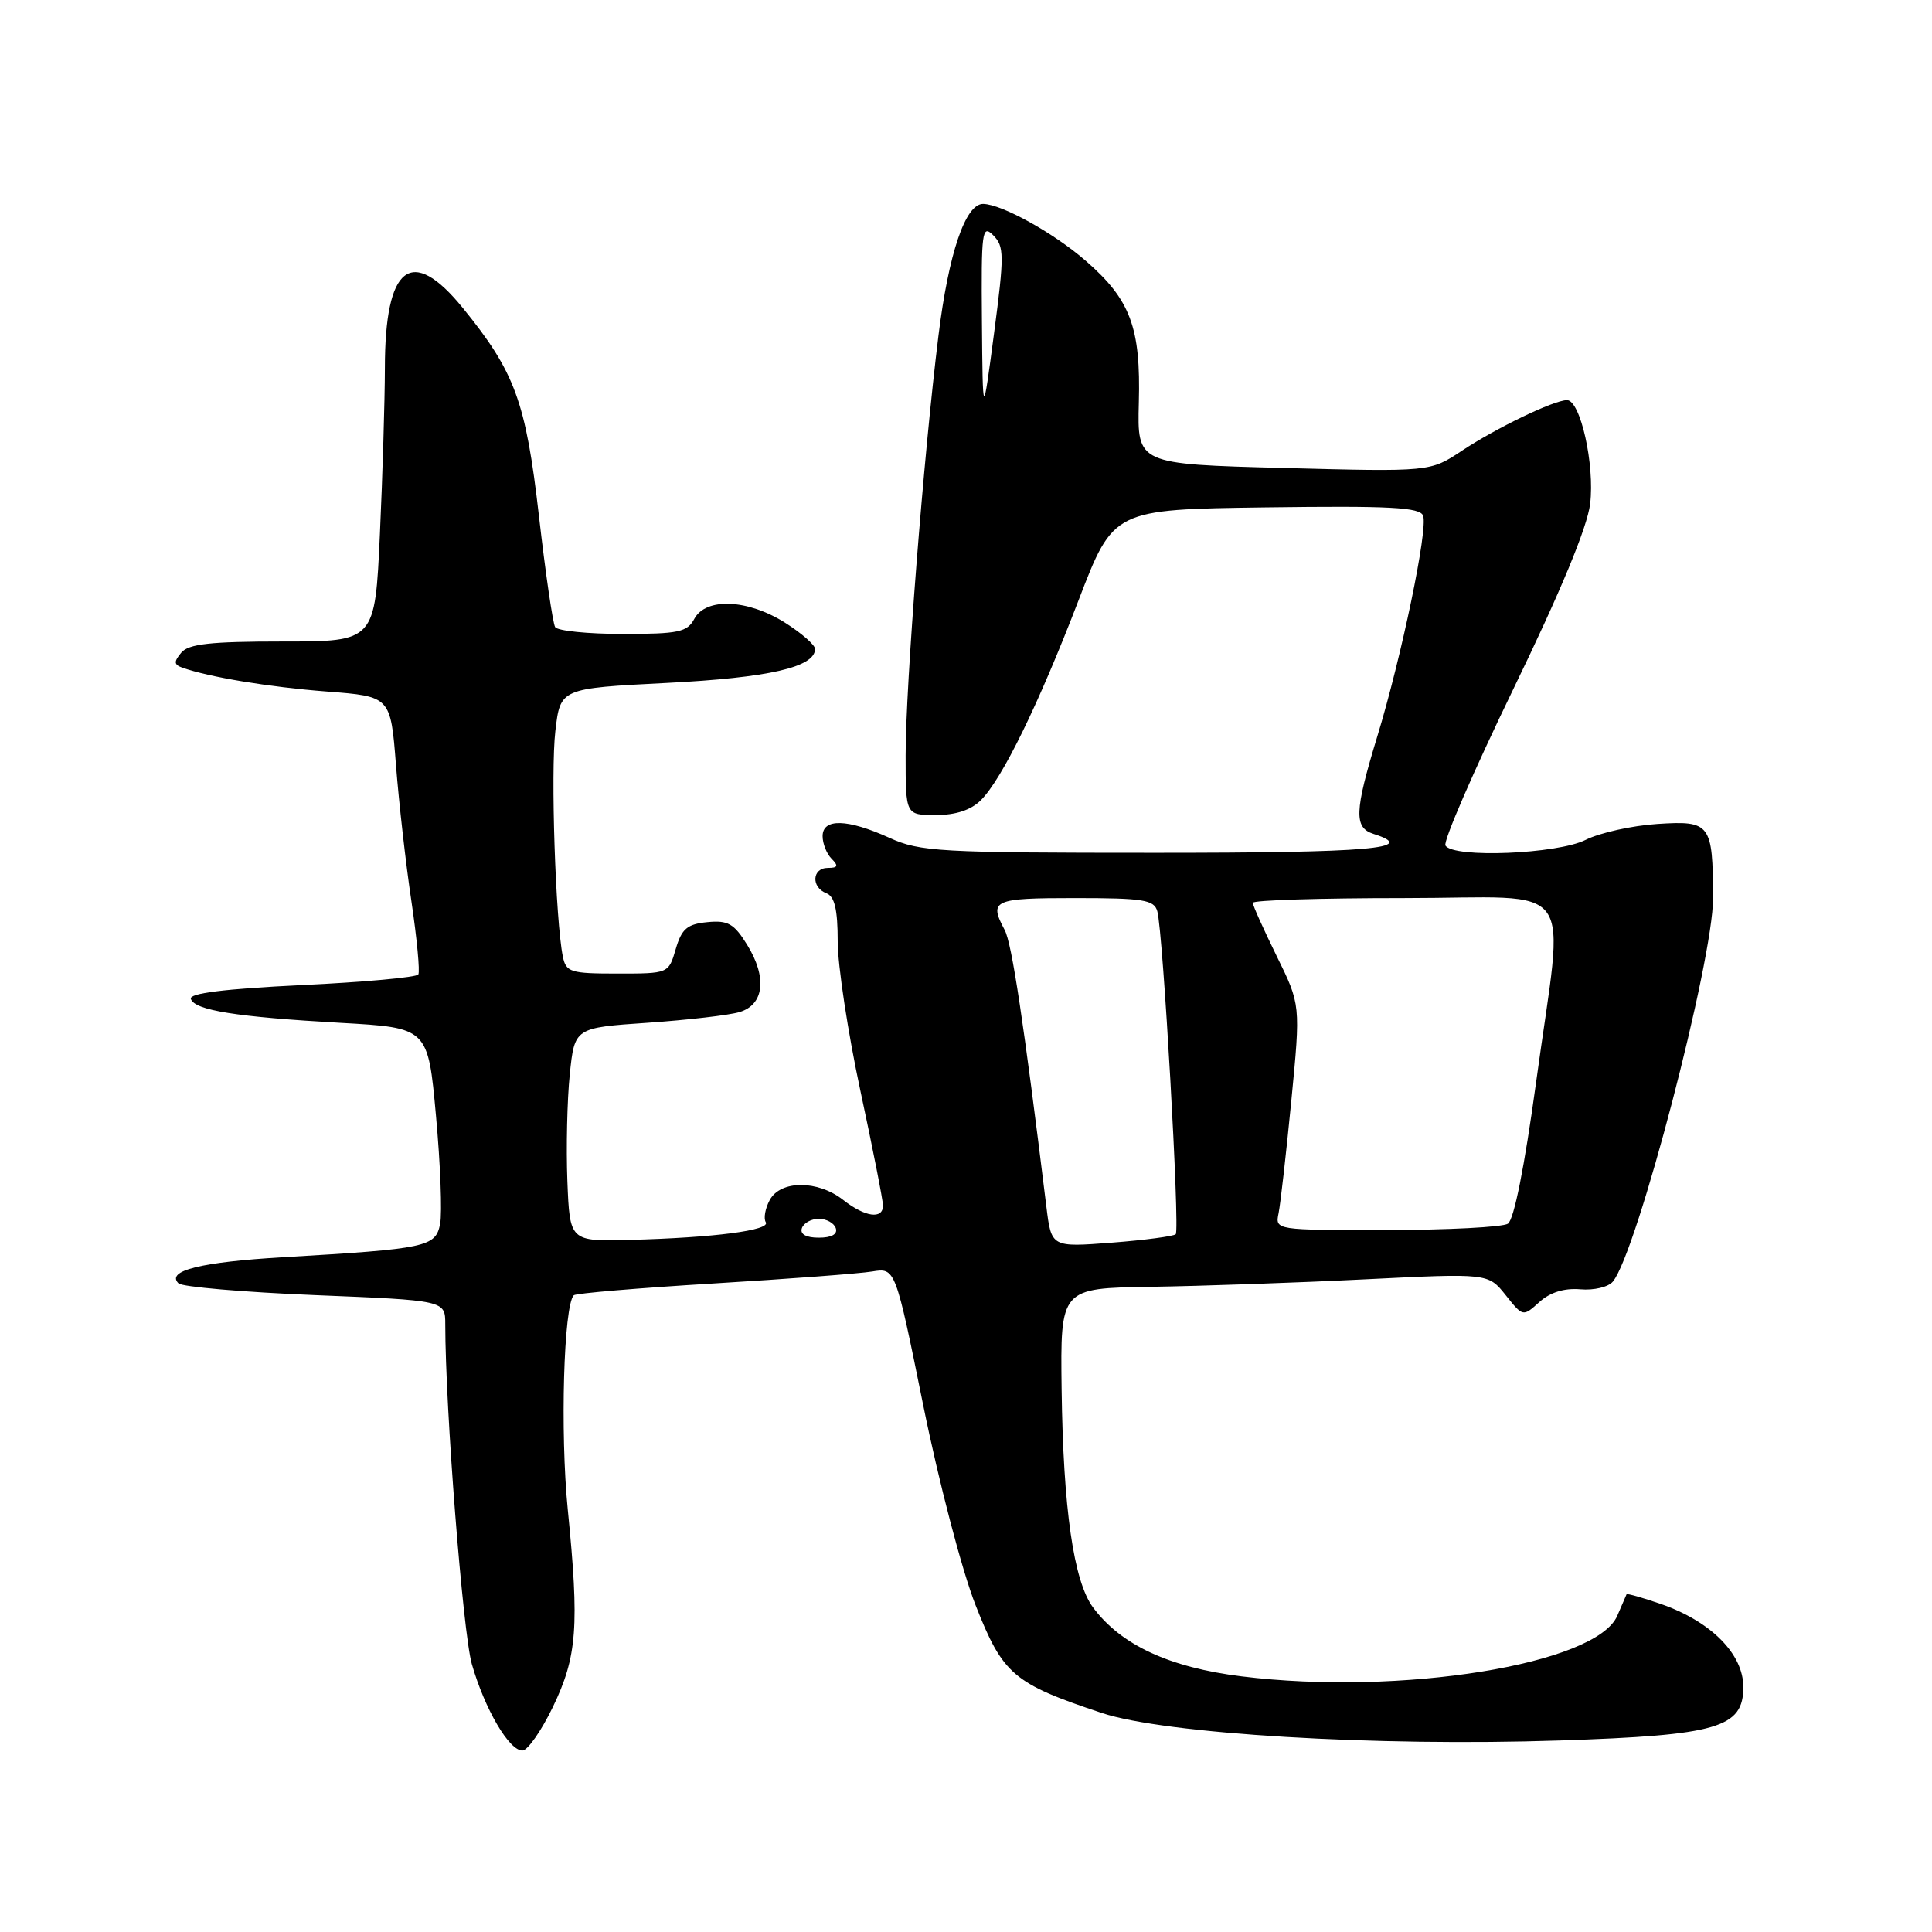 <?xml version="1.0" encoding="UTF-8" standalone="no"?>
<!DOCTYPE svg PUBLIC "-//W3C//DTD SVG 1.1//EN" "http://www.w3.org/Graphics/SVG/1.1/DTD/svg11.dtd" >
<svg xmlns="http://www.w3.org/2000/svg" xmlns:xlink="http://www.w3.org/1999/xlink" version="1.1" viewBox="0 0 256 256">
 <g >
 <path fill="currentColor"
d=" M 73.25 226.20 C 76.48 219.50 76.78 215.52 75.23 200.00 C 74.21 189.76 74.69 172.98 76.03 171.63 C 76.29 171.37 84.60 170.67 94.50 170.07 C 104.40 169.47 113.88 168.76 115.57 168.48 C 118.64 167.98 118.64 167.98 122.34 186.24 C 124.39 196.36 127.48 208.16 129.27 212.70 C 132.89 221.90 134.26 223.07 146.00 226.98 C 154.35 229.76 182.32 231.44 206.72 230.62 C 227.62 229.93 231.00 228.94 231.00 223.54 C 231.00 219.16 226.71 214.84 220.08 212.54 C 217.65 211.70 215.60 211.12 215.53 211.25 C 215.46 211.39 214.91 212.66 214.30 214.09 C 211.54 220.54 185.62 224.73 164.53 222.13 C 154.93 220.94 148.53 217.97 144.83 212.99 C 142.26 209.52 140.88 199.93 140.67 184.09 C 140.50 170.69 140.50 170.69 152.50 170.51 C 159.10 170.41 171.86 169.97 180.85 169.52 C 197.19 168.71 197.19 168.71 199.50 171.60 C 201.80 174.49 201.80 174.49 203.97 172.53 C 205.40 171.24 207.26 170.66 209.40 170.84 C 211.19 171.00 213.13 170.54 213.72 169.81 C 216.93 165.89 227.00 127.29 226.99 119.00 C 226.96 109.13 226.65 108.72 219.61 109.18 C 216.25 109.40 211.97 110.35 210.10 111.29 C 206.36 113.17 192.57 113.73 191.53 112.04 C 191.20 111.52 195.25 102.18 200.53 91.29 C 206.80 78.37 210.32 69.86 210.70 66.77 C 211.33 61.58 209.41 52.99 207.62 53.02 C 205.83 53.06 198.27 56.70 193.70 59.73 C 189.50 62.52 189.50 62.52 170.09 62.01 C 150.69 61.50 150.69 61.50 150.90 53.36 C 151.17 43.40 149.79 39.71 143.88 34.57 C 139.63 30.87 132.77 27.07 130.28 27.02 C 127.93 26.98 125.70 33.54 124.35 44.48 C 122.38 60.37 120.00 90.85 120.00 100.08 C 120.00 108.00 120.00 108.00 124.00 108.00 C 126.65 108.00 128.67 107.33 129.97 106.03 C 132.80 103.20 137.63 93.31 142.93 79.50 C 147.54 67.50 147.54 67.50 167.79 67.23 C 184.20 67.01 188.15 67.22 188.57 68.33 C 189.24 70.07 185.72 87.03 182.48 97.64 C 179.47 107.53 179.39 109.67 182.00 110.50 C 188.10 112.44 181.59 113.00 153.11 113.00 C 124.47 113.00 121.90 112.86 117.86 111.02 C 112.27 108.49 109.00 108.41 109.00 110.80 C 109.00 111.79 109.54 113.14 110.20 113.80 C 111.13 114.73 111.02 115.00 109.70 115.00 C 107.60 115.00 107.45 117.57 109.50 118.36 C 110.59 118.78 111.00 120.50 111.00 124.73 C 111.00 127.92 112.35 136.81 114.00 144.50 C 115.65 152.19 117.00 159.04 117.00 159.74 C 117.00 161.61 114.62 161.27 111.73 159.00 C 108.36 156.35 103.41 156.36 101.99 159.02 C 101.39 160.13 101.16 161.45 101.47 161.95 C 102.13 163.02 94.63 164.00 83.50 164.29 C 75.50 164.50 75.50 164.50 75.18 156.50 C 75.01 152.10 75.15 145.73 75.50 142.34 C 76.14 136.18 76.14 136.18 85.82 135.52 C 91.14 135.15 96.62 134.52 98.00 134.10 C 101.26 133.12 101.67 129.51 99.00 125.19 C 97.27 122.39 96.46 121.92 93.73 122.19 C 91.06 122.45 90.33 123.06 89.54 125.75 C 88.59 129.00 88.59 129.00 81.81 129.00 C 75.59 129.00 75.00 128.82 74.58 126.75 C 73.61 122.01 72.95 102.24 73.59 96.85 C 74.25 91.21 74.25 91.21 88.38 90.49 C 101.90 89.80 108.00 88.40 108.00 85.99 C 108.00 85.46 106.21 83.89 104.02 82.51 C 99.06 79.38 93.53 79.15 92.00 82.00 C 91.06 83.76 89.91 84.00 82.52 84.00 C 77.90 84.00 73.87 83.59 73.56 83.09 C 73.25 82.59 72.28 75.95 71.41 68.34 C 69.67 53.22 68.24 49.30 61.32 40.80 C 54.52 32.44 51.00 35.16 51.00 48.80 C 50.99 53.03 50.70 62.91 50.34 70.75 C 49.69 85.00 49.69 85.00 37.47 85.00 C 27.87 85.00 24.98 85.32 24.01 86.49 C 23.02 87.68 23.05 88.07 24.14 88.46 C 27.68 89.72 35.64 91.04 43.31 91.63 C 51.76 92.28 51.76 92.28 52.47 101.39 C 52.86 106.40 53.78 114.53 54.52 119.46 C 55.25 124.39 55.66 128.74 55.43 129.12 C 55.19 129.50 48.23 130.14 39.96 130.53 C 29.72 131.03 25.04 131.61 25.29 132.36 C 25.79 133.87 31.33 134.75 45.11 135.53 C 56.71 136.18 56.71 136.18 57.77 147.84 C 58.36 154.25 58.60 160.70 58.32 162.17 C 57.72 165.23 56.57 165.47 37.50 166.59 C 26.59 167.23 21.98 168.38 23.65 170.05 C 24.12 170.52 32.27 171.22 41.75 171.61 C 59.00 172.31 59.00 172.31 59.00 175.48 C 59.00 186.59 61.33 216.33 62.52 220.50 C 64.24 226.49 67.49 232.02 69.24 231.95 C 69.93 231.92 71.74 229.33 73.25 226.20 Z  M 138.65 159.89 C 135.65 135.45 134.08 125.01 133.12 123.22 C 131.01 119.27 131.61 119.00 142.43 119.00 C 151.52 119.00 152.93 119.23 153.35 120.75 C 154.11 123.44 156.36 162.97 155.79 163.54 C 155.52 163.81 151.70 164.32 147.30 164.66 C 139.31 165.27 139.31 165.27 138.65 159.89 Z  M 106.25 162.75 C 106.48 162.06 107.49 161.50 108.50 161.50 C 109.51 161.50 110.52 162.06 110.75 162.75 C 111.01 163.54 110.19 164.00 108.50 164.00 C 106.81 164.00 105.99 163.54 106.25 162.75 Z  M 169.42 160.75 C 169.67 159.51 170.43 152.79 171.11 145.81 C 172.34 133.13 172.34 133.13 169.17 126.69 C 167.43 123.15 166.00 119.97 166.00 119.63 C 166.00 119.28 175.00 119.00 186.00 119.00 C 209.45 119.00 207.28 115.98 203.54 143.41 C 202.00 154.66 200.61 161.63 199.80 162.15 C 199.08 162.60 191.85 162.98 183.73 162.98 C 168.96 163.00 168.96 163.00 169.42 160.75 Z  M 130.11 42.54 C 130.01 30.62 130.13 29.70 131.61 31.18 C 133.07 32.65 133.08 33.79 131.72 44.14 C 130.22 55.50 130.22 55.50 130.11 42.54 Z "/>
</g>
</svg>